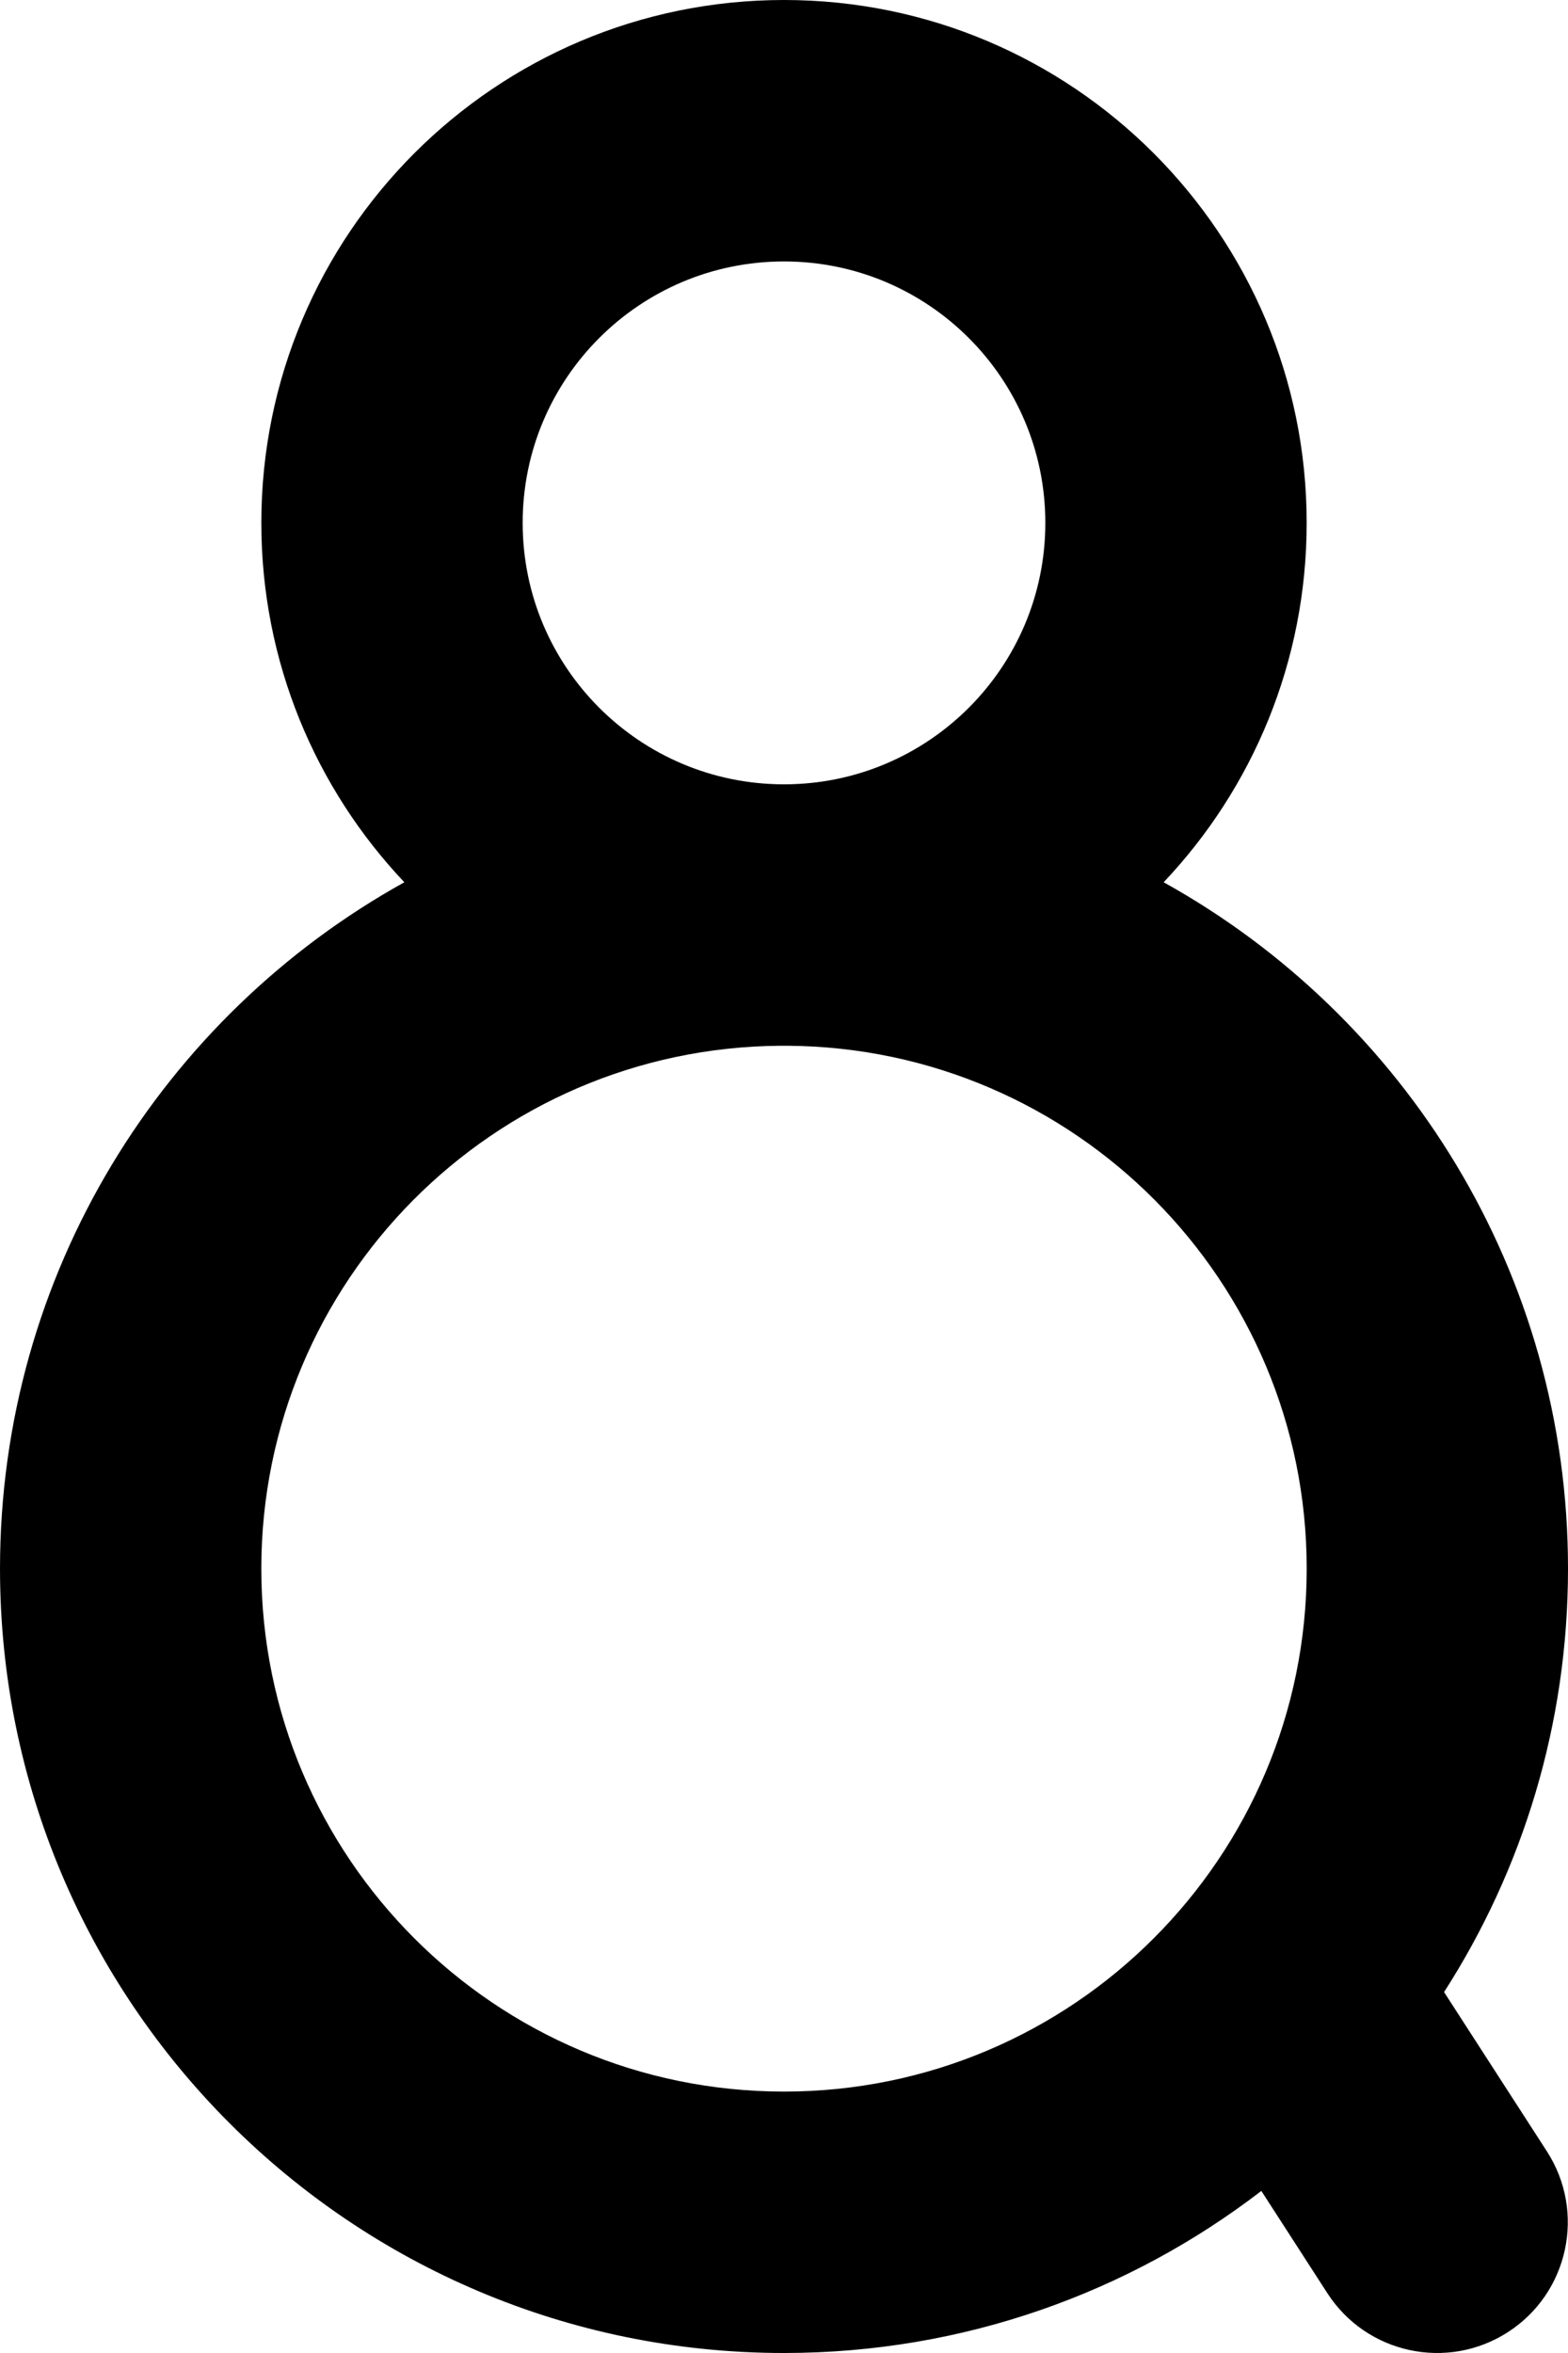 <svg width="180" height="270" viewBox="0 0 180 270" fill="none" xmlns="http://www.w3.org/2000/svg">
  <path fill-rule="evenodd" clip-rule="evenodd"
    d="M150 60C150 75.972 143.759 90.486 133.583 101.237C161.264 116.587 180.001 146.105 180.001 180C180.001 197.895 174.778 214.571 165.773 228.585L177.577 246.861C182.071 253.82 180.073 263.105 173.114 267.599C166.155 272.094 156.871 270.096 152.376 263.137L144.796 251.402C129.621 263.065 110.621 270 90.001 270C40.295 270 0.001 229.705 0.001 180C0.001 146.106 18.737 116.588 46.417 101.238C36.241 90.486 30 75.972 30 60C30 26.863 56.863 0 90 0C123.137 0 150 26.863 150 60ZM90 120L89.535 119.998C56.611 120.249 29.998 147.016 29.998 180C29.998 213.138 56.862 240.003 90.001 240.003C123.14 240.003 150.004 213.138 150.004 180C150.004 147.016 123.391 120.248 90.466 119.998L90 120ZM60 60C60 76.569 73.433 89.999 90.001 89.999C106.569 89.999 120 76.569 120 60C120 43.431 106.569 30 90 30C73.432 30 60 43.431 60 60Z"
    fill="black" />
</svg>